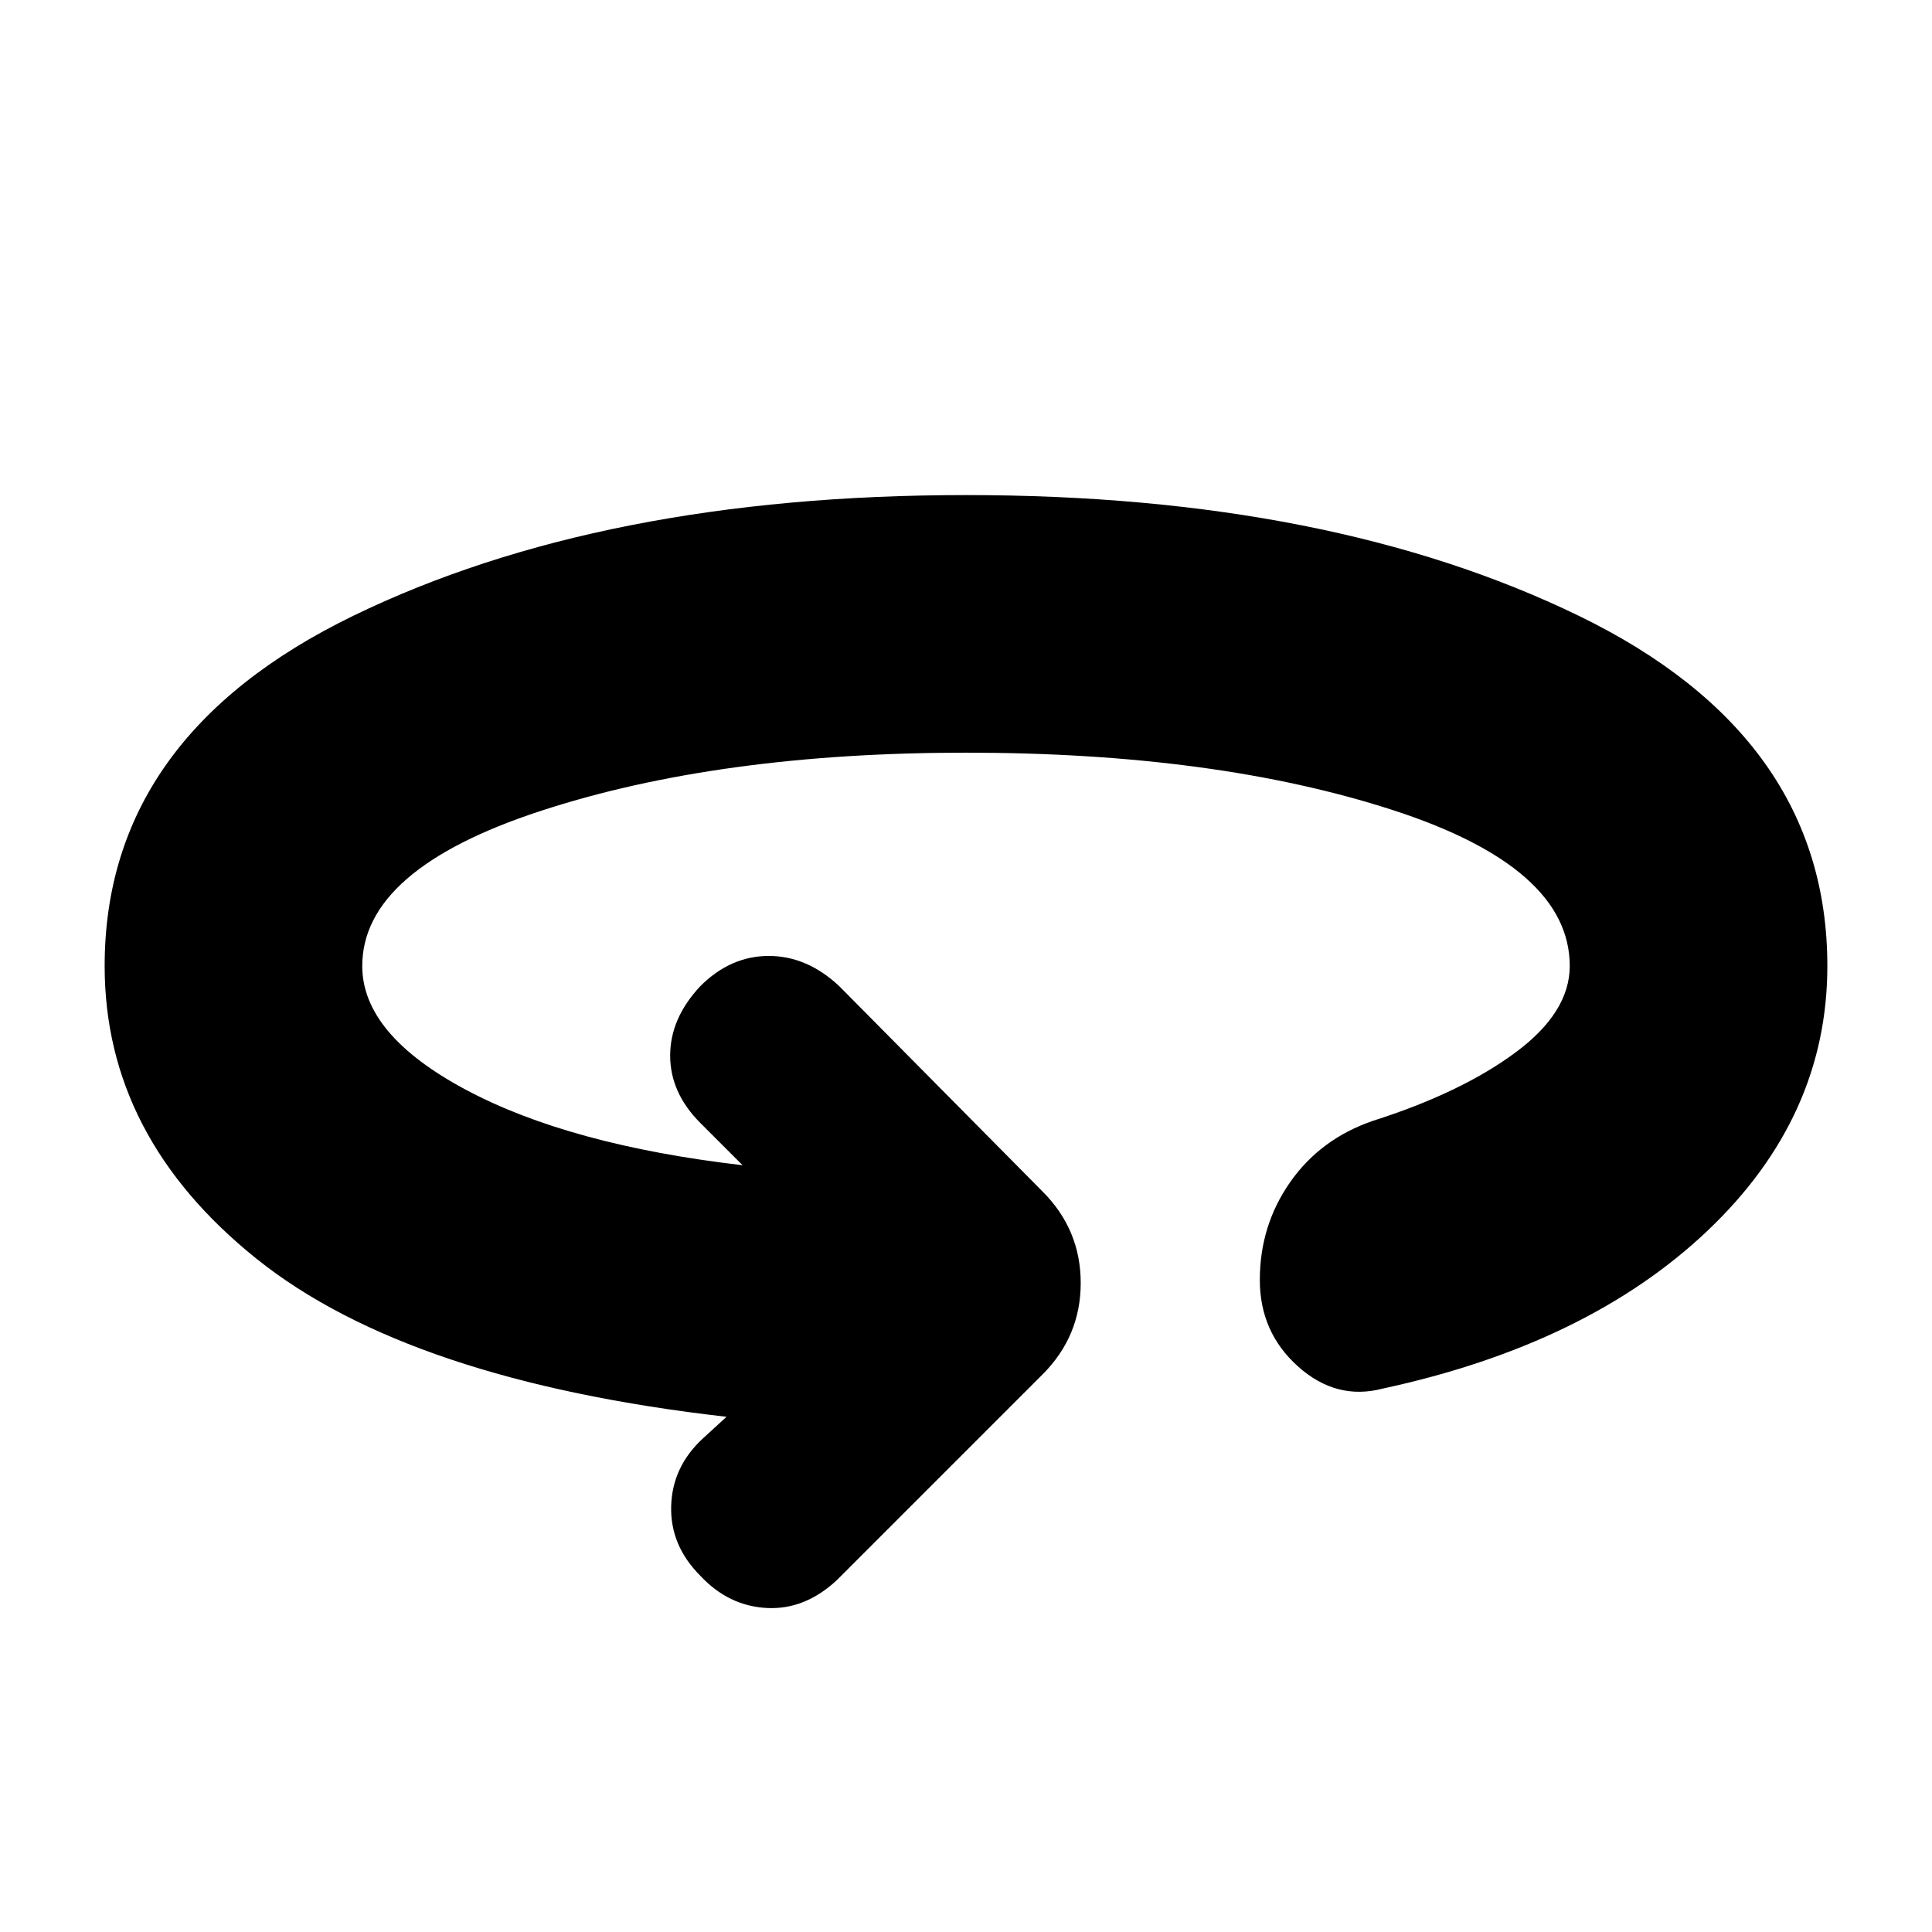<svg xmlns="http://www.w3.org/2000/svg" height="20" viewBox="0 -960 960 960" width="20"><path d="M361-256q-158-18-233.5-78.5T52-480q0-114 123.5-174T480-714q181 0 304.5 60T908-480q0 75-59.5 131.5T687-270q-23 6-42-11t-19-43q0-27 15-48.5t41-30.5q44-14 71-34t27-43q0-49-88-77.5T480-586q-123 0-211.5 29T180-480q0 34 51.5 61.5T369-381l-21-21q-15-15-15-33.5t15-34.5q15-15 34-15t35 15l101 102q19 19 19 45.5T518-277L416-175q-16 15-35 14t-33-16q-15-15-14.5-34.5T349-245l12-11Z"/></svg>